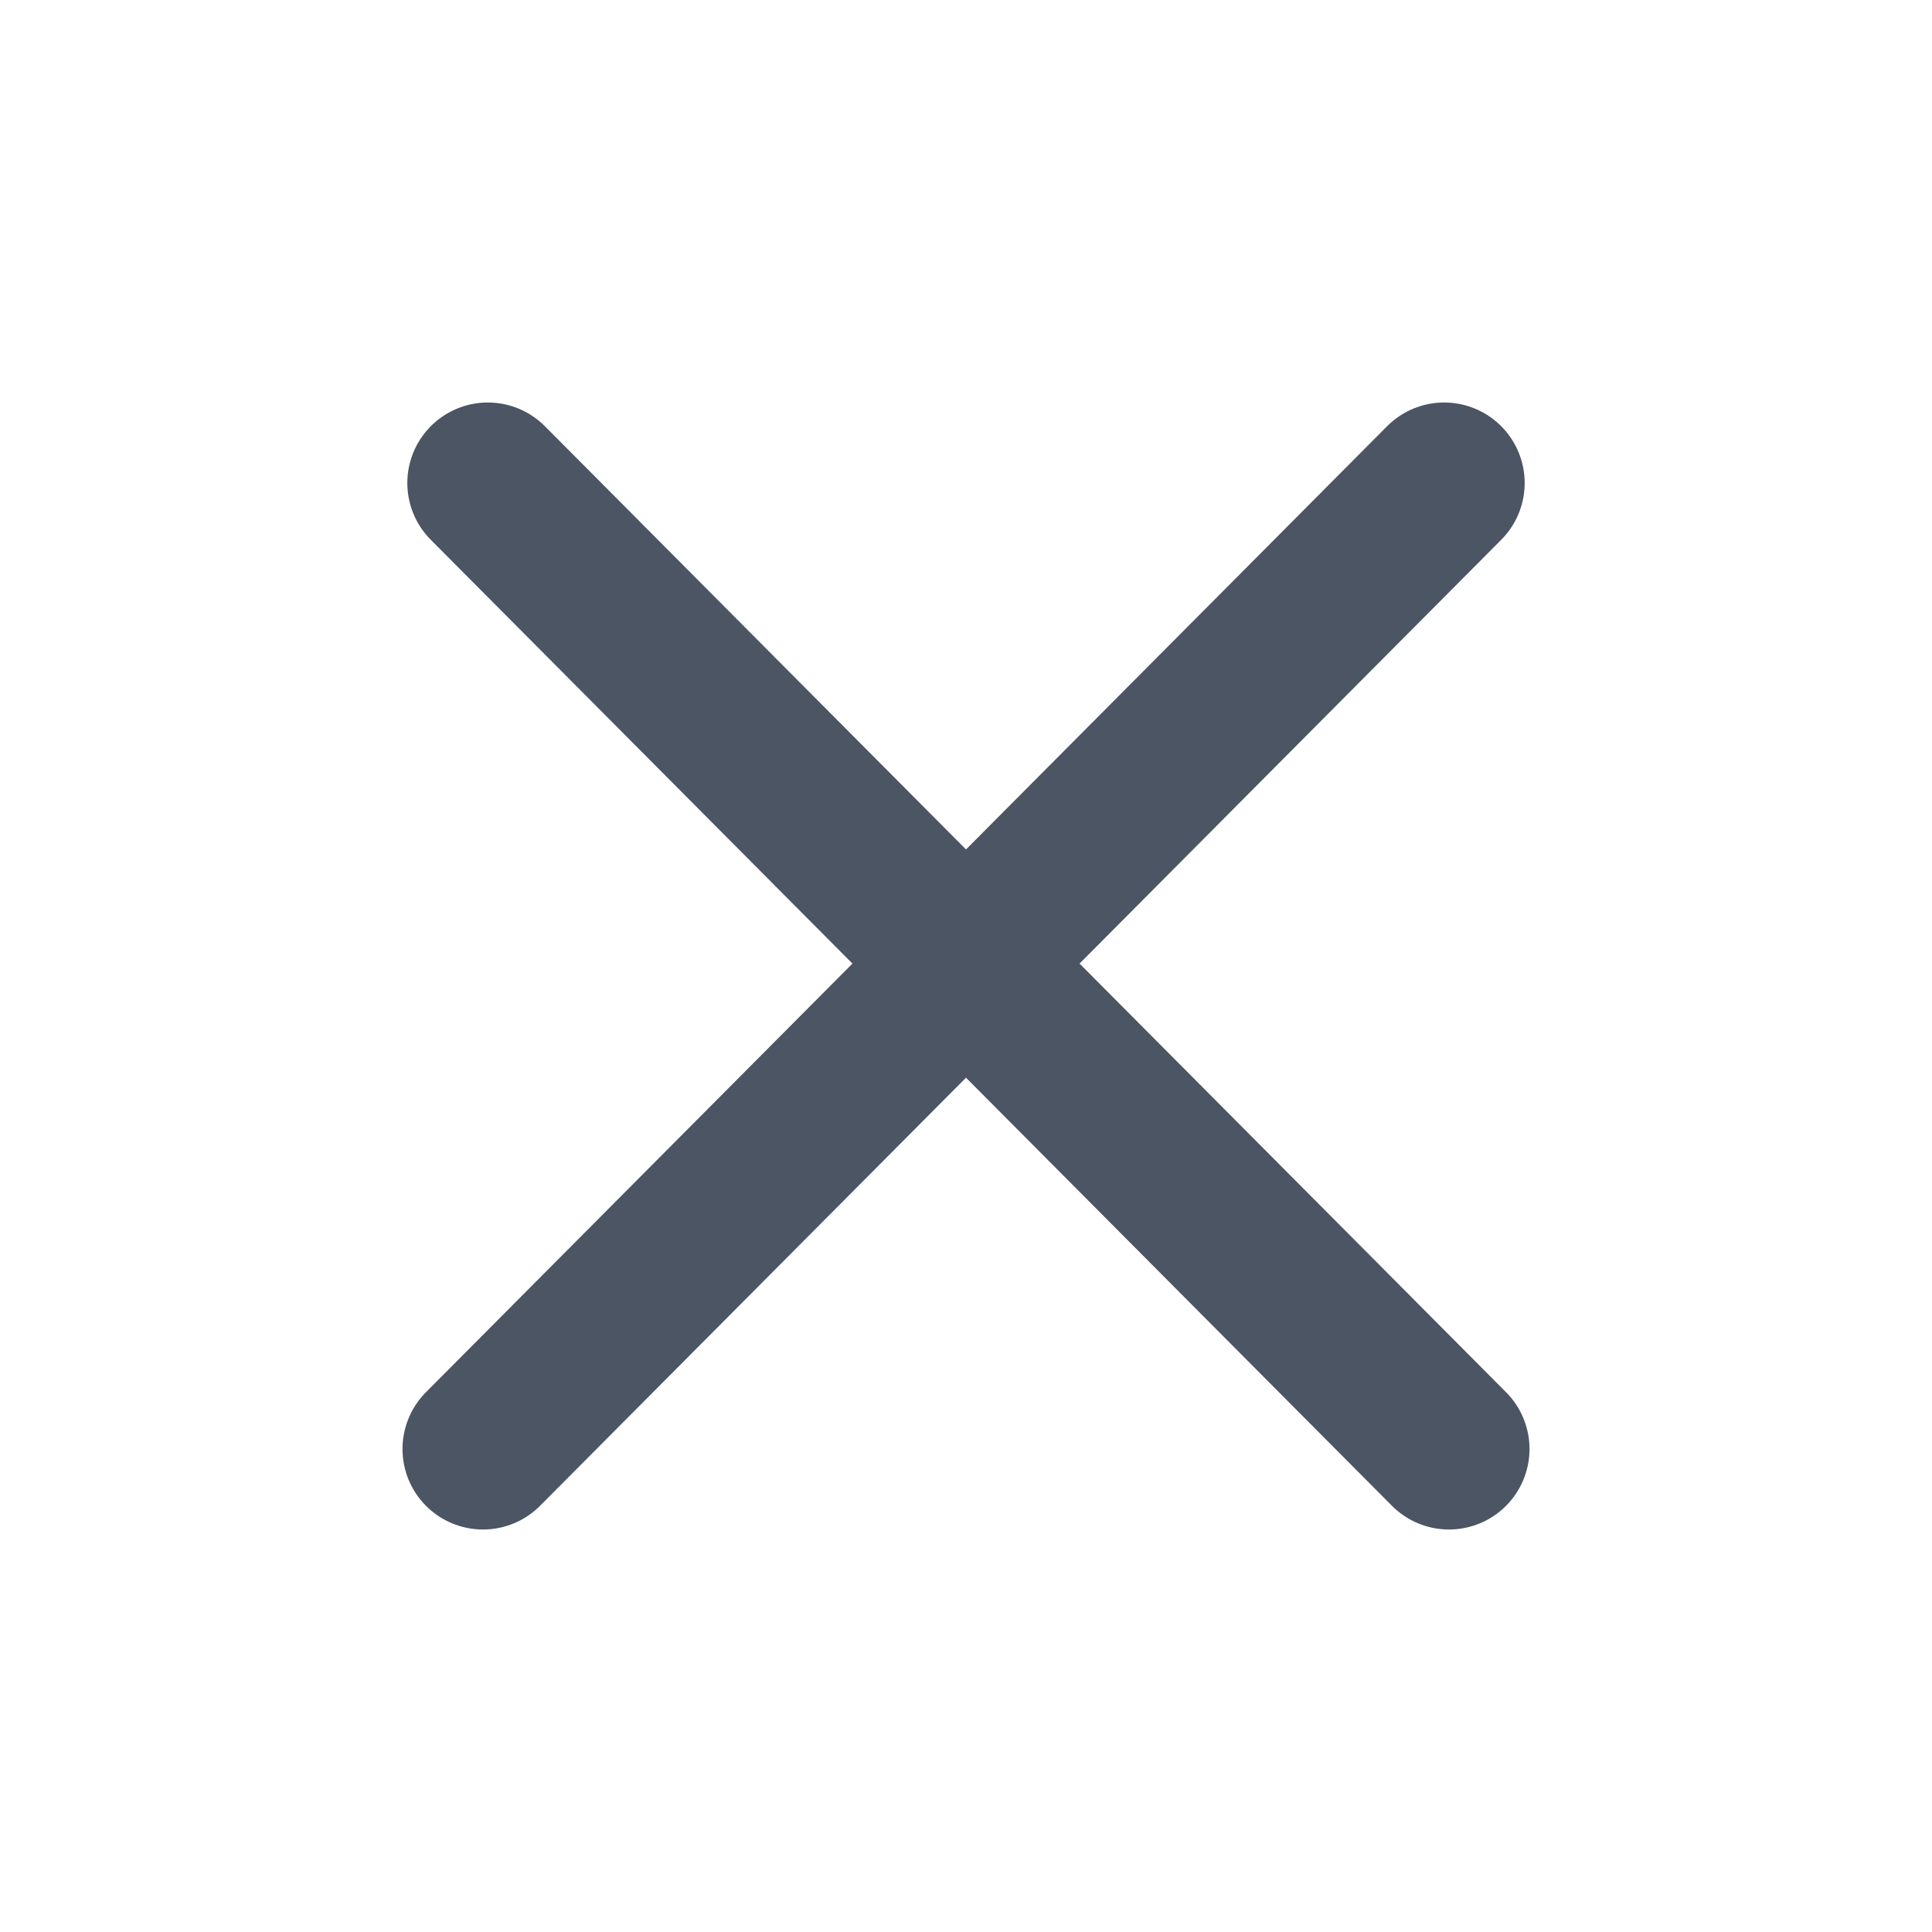 <svg class="w-6 h-6 text-gray-800 dark:text-white" aria-hidden="true" xmlns="http://www.w3.org/2000/svg" width="24" height="24" fill="none" viewBox="0 0 24 24">
  <path stroke="#4b5563" stroke-linecap="round" stroke-linejoin="round" stroke-width="2" d="M6 18 17.94 6M18 18 6.06 6"/>
</svg>
